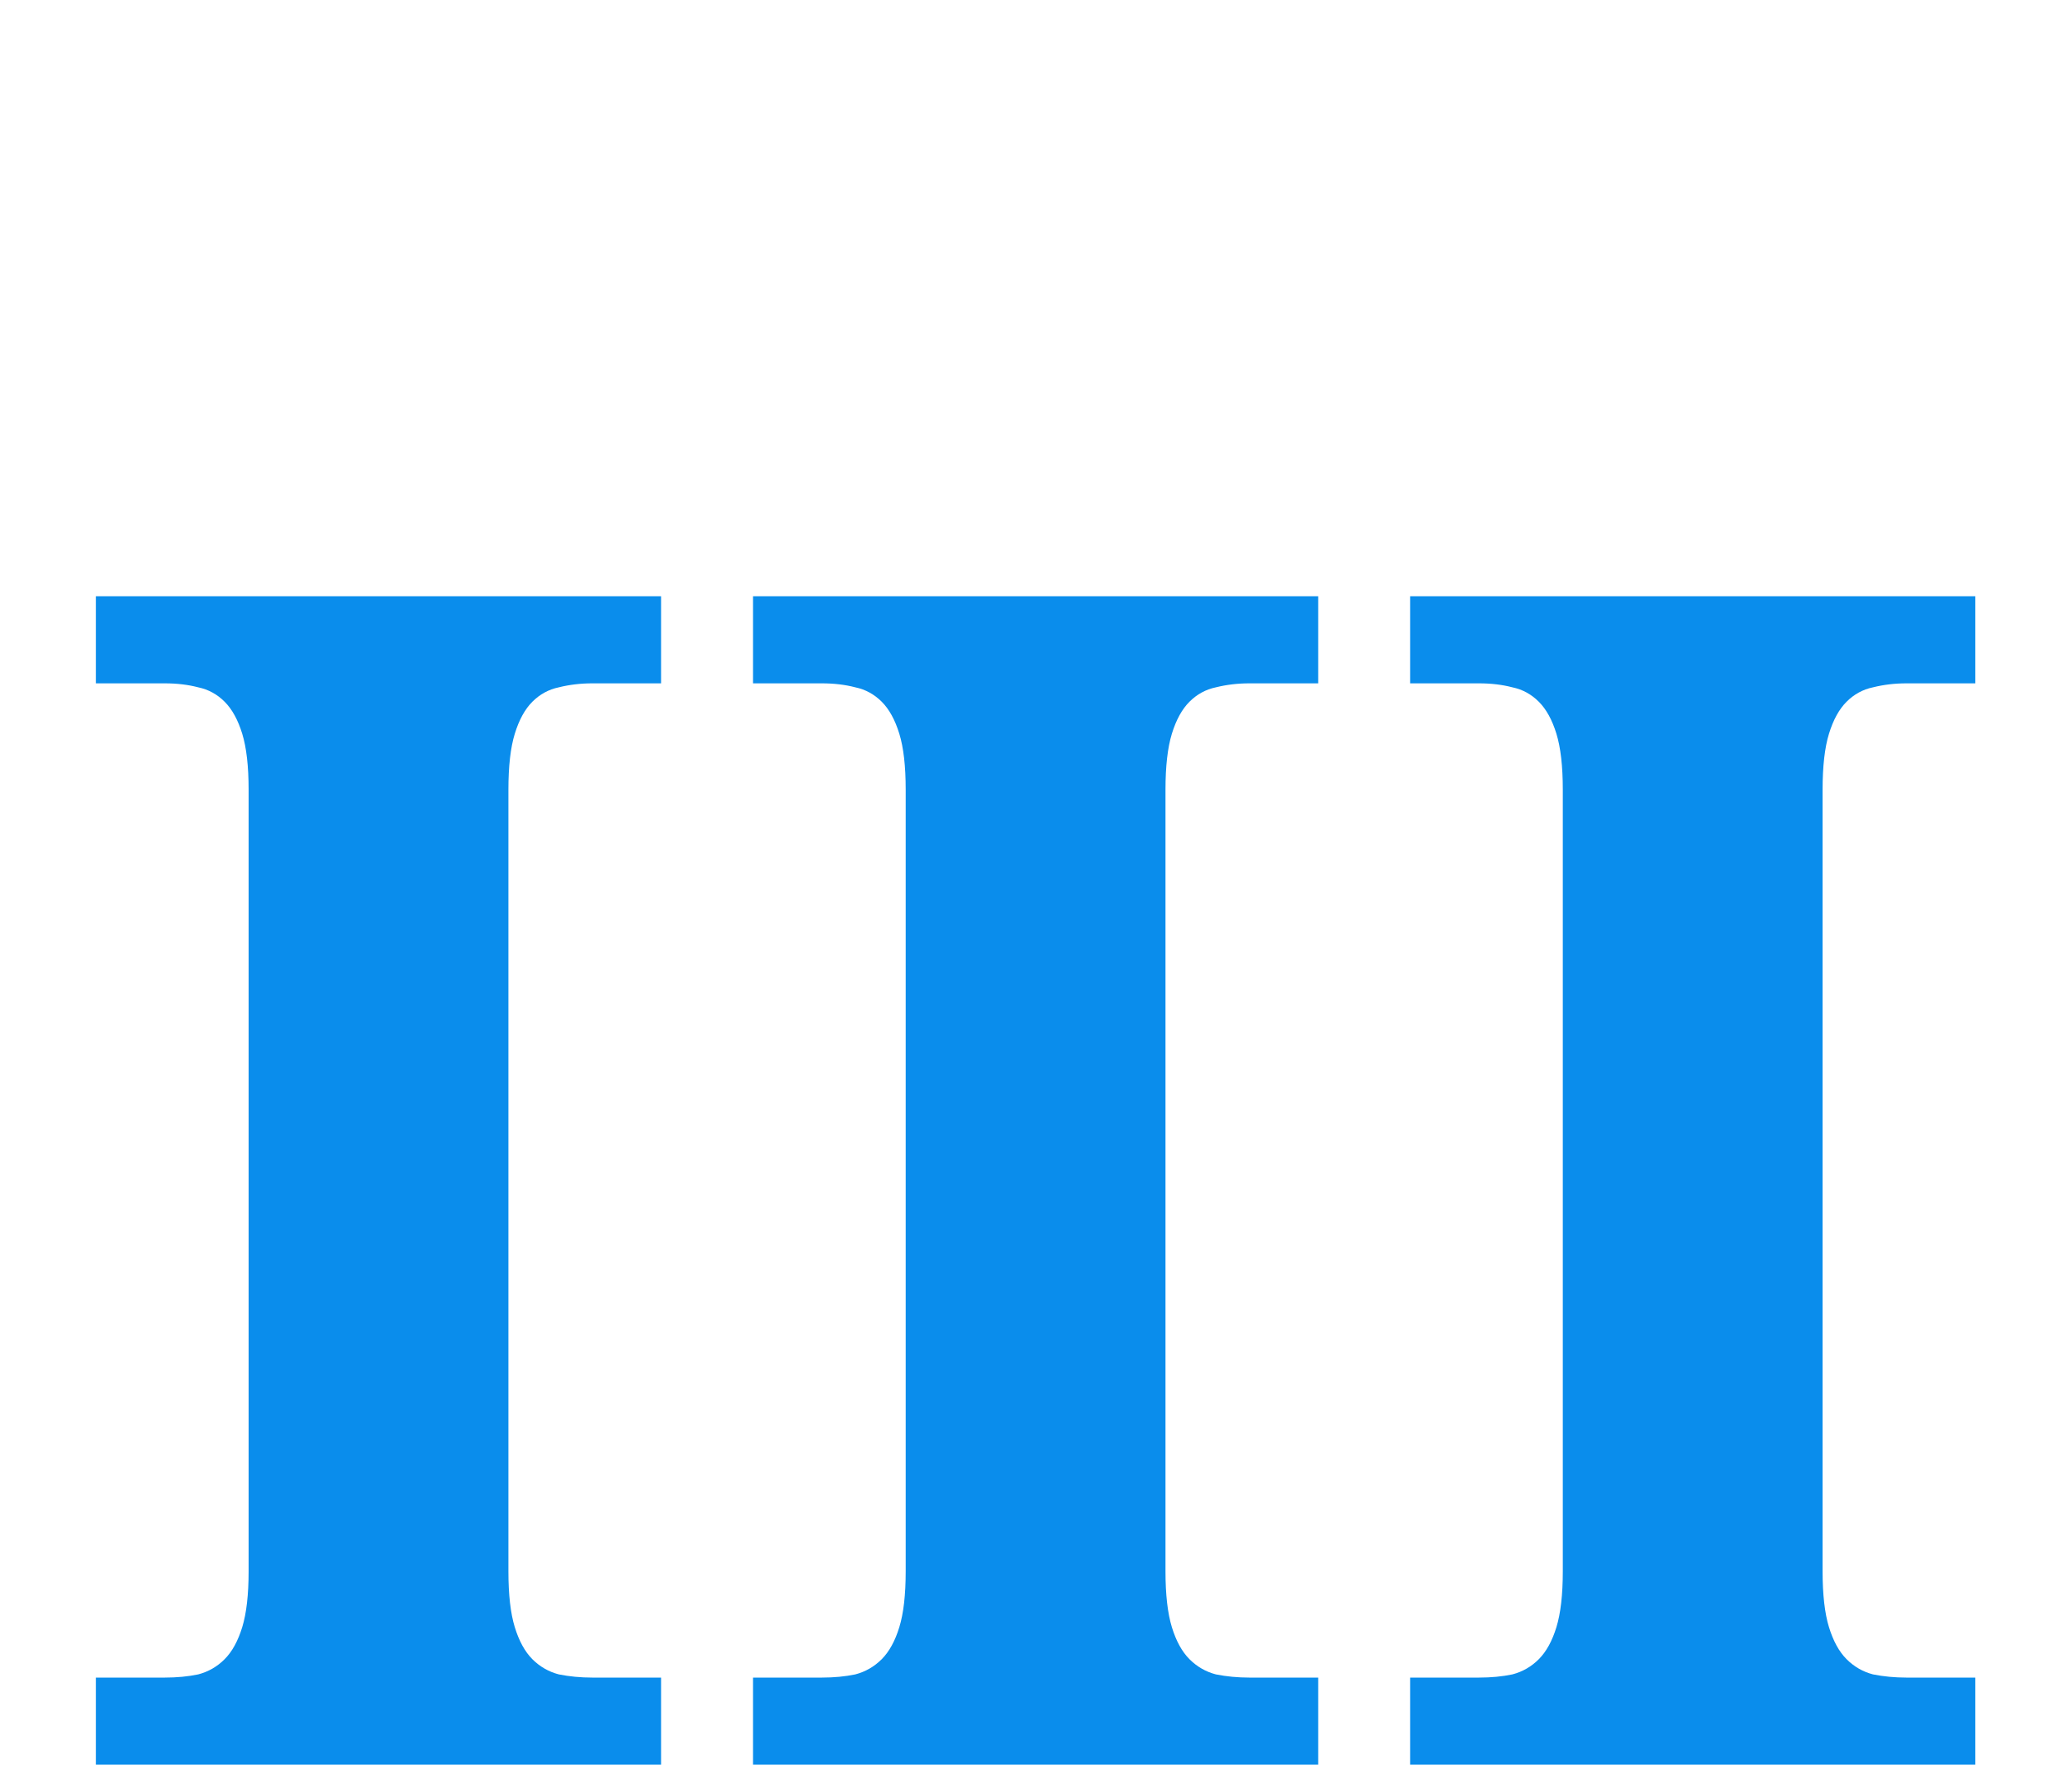 <svg width="81" height="69" viewBox="0 0 81 69" fill="none" xmlns="http://www.w3.org/2000/svg">
<rect width="81" height="69" fill="white"/>
<path d="M3.75 68V64.594H6.438C6.917 64.594 7.354 64.552 7.75 64.469C8.146 64.365 8.49 64.167 8.781 63.875C9.073 63.583 9.302 63.167 9.469 62.625C9.635 62.083 9.719 61.354 9.719 60.438V29.875C9.719 28.958 9.635 28.229 9.469 27.688C9.302 27.146 9.073 26.729 8.781 26.438C8.49 26.146 8.146 25.958 7.75 25.875C7.354 25.771 6.917 25.719 6.438 25.719H3.75V22.312H25.844V25.719H23.156C22.698 25.719 22.26 25.771 21.844 25.875C21.448 25.958 21.104 26.146 20.812 26.438C20.521 26.729 20.292 27.146 20.125 27.688C19.958 28.229 19.875 28.958 19.875 29.875V60.438C19.875 61.354 19.958 62.083 20.125 62.625C20.292 63.167 20.521 63.583 20.812 63.875C21.104 64.167 21.448 64.365 21.844 64.469C22.26 64.552 22.698 64.594 23.156 64.594H25.844V68H3.75ZM29.438 68V64.594H32.125C32.604 64.594 33.042 64.552 33.438 64.469C33.833 64.365 34.177 64.167 34.469 63.875C34.76 63.583 34.99 63.167 35.156 62.625C35.323 62.083 35.406 61.354 35.406 60.438V29.875C35.406 28.958 35.323 28.229 35.156 27.688C34.99 27.146 34.76 26.729 34.469 26.438C34.177 26.146 33.833 25.958 33.438 25.875C33.042 25.771 32.604 25.719 32.125 25.719H29.438V22.312H51.531V25.719H48.844C48.385 25.719 47.948 25.771 47.531 25.875C47.135 25.958 46.792 26.146 46.5 26.438C46.208 26.729 45.979 27.146 45.812 27.688C45.646 28.229 45.562 28.958 45.562 29.875V60.438C45.562 61.354 45.646 62.083 45.812 62.625C45.979 63.167 46.208 63.583 46.5 63.875C46.792 64.167 47.135 64.365 47.531 64.469C47.948 64.552 48.385 64.594 48.844 64.594H51.531V68H29.438ZM55.125 68V64.594H57.812C58.292 64.594 58.729 64.552 59.125 64.469C59.521 64.365 59.865 64.167 60.156 63.875C60.448 63.583 60.677 63.167 60.844 62.625C61.01 62.083 61.094 61.354 61.094 60.438V29.875C61.094 28.958 61.01 28.229 60.844 27.688C60.677 27.146 60.448 26.729 60.156 26.438C59.865 26.146 59.521 25.958 59.125 25.875C58.729 25.771 58.292 25.719 57.812 25.719H55.125V22.312H77.219V25.719H74.531C74.073 25.719 73.635 25.771 73.219 25.875C72.823 25.958 72.479 26.146 72.188 26.438C71.896 26.729 71.667 27.146 71.5 27.688C71.333 28.229 71.25 28.958 71.25 29.875V60.438C71.25 61.354 71.333 62.083 71.5 62.625C71.667 63.167 71.896 63.583 72.188 63.875C72.479 64.167 72.823 64.365 73.219 64.469C73.635 64.552 74.073 64.594 74.531 64.594H77.219V68H55.125Z" transform="translate(0 1)" fill="#0A8DEC"/>
</svg>
